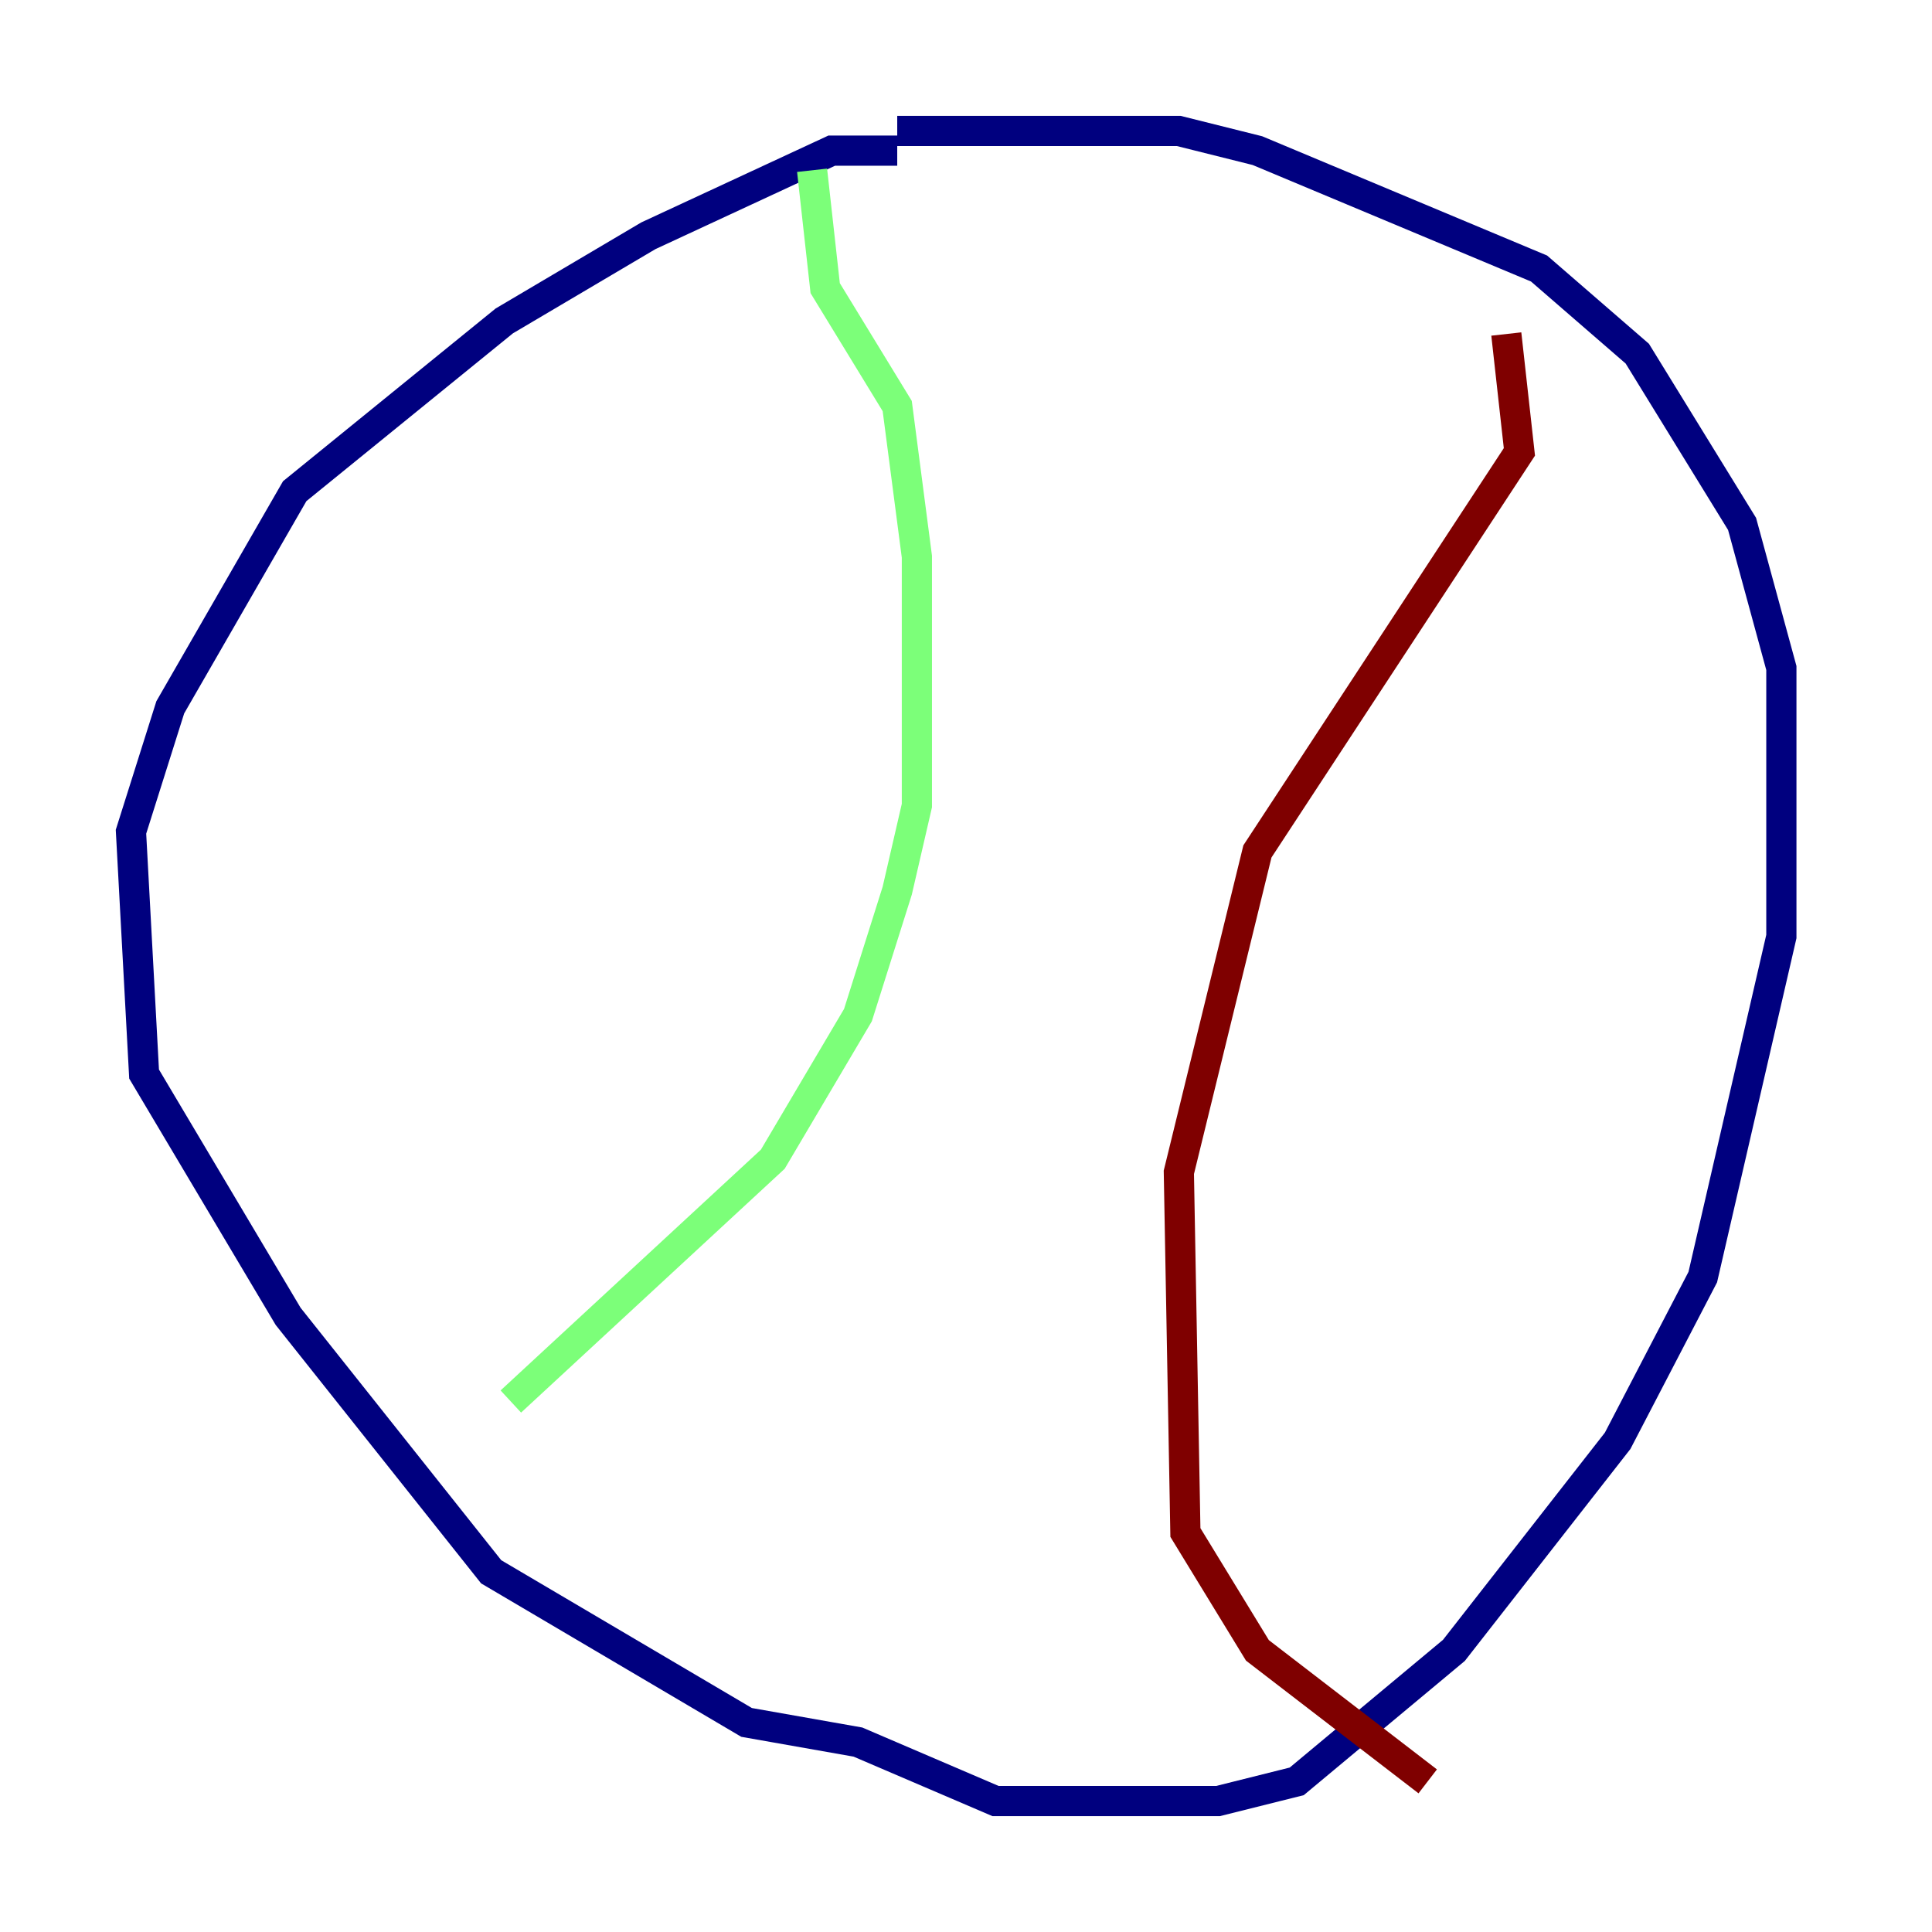<?xml version="1.0" encoding="utf-8" ?>
<svg baseProfile="tiny" height="128" version="1.2" viewBox="0,0,128,128" width="128" xmlns="http://www.w3.org/2000/svg" xmlns:ev="http://www.w3.org/2001/xml-events" xmlns:xlink="http://www.w3.org/1999/xlink"><defs /><polyline fill="none" points="59.444,9.98 55.105,9.98 42.956,15.62 33.41,21.261 19.525,32.542 11.281,46.861 8.678,55.105 9.546,71.159 19.091,87.214 32.542,104.136 49.464,114.115 56.841,115.417 65.953,119.322 80.705,119.322 85.912,118.02 96.325,109.342 107.173,95.458 112.814,84.61 118.02,62.047 118.02,44.258 115.417,34.712 108.475,23.43 101.966,17.79 83.308,9.98 78.102,8.678 59.444,8.678" stroke="#00007f" stroke-width="2" /><polyline fill="none" points="53.803,11.281 54.671,19.091 59.444,26.902 60.746,36.881 60.746,53.37 59.444,59.01 56.841,67.254 51.2,76.8 33.844,92.854" stroke="#7cff79" stroke-width="2" /><polyline fill="none" points="99.797,22.129 100.664,29.939 83.308,56.407 78.102,77.668 78.536,101.532 83.308,109.342 94.59,118.02" stroke="#7f0000" stroke-width="2" /></svg>